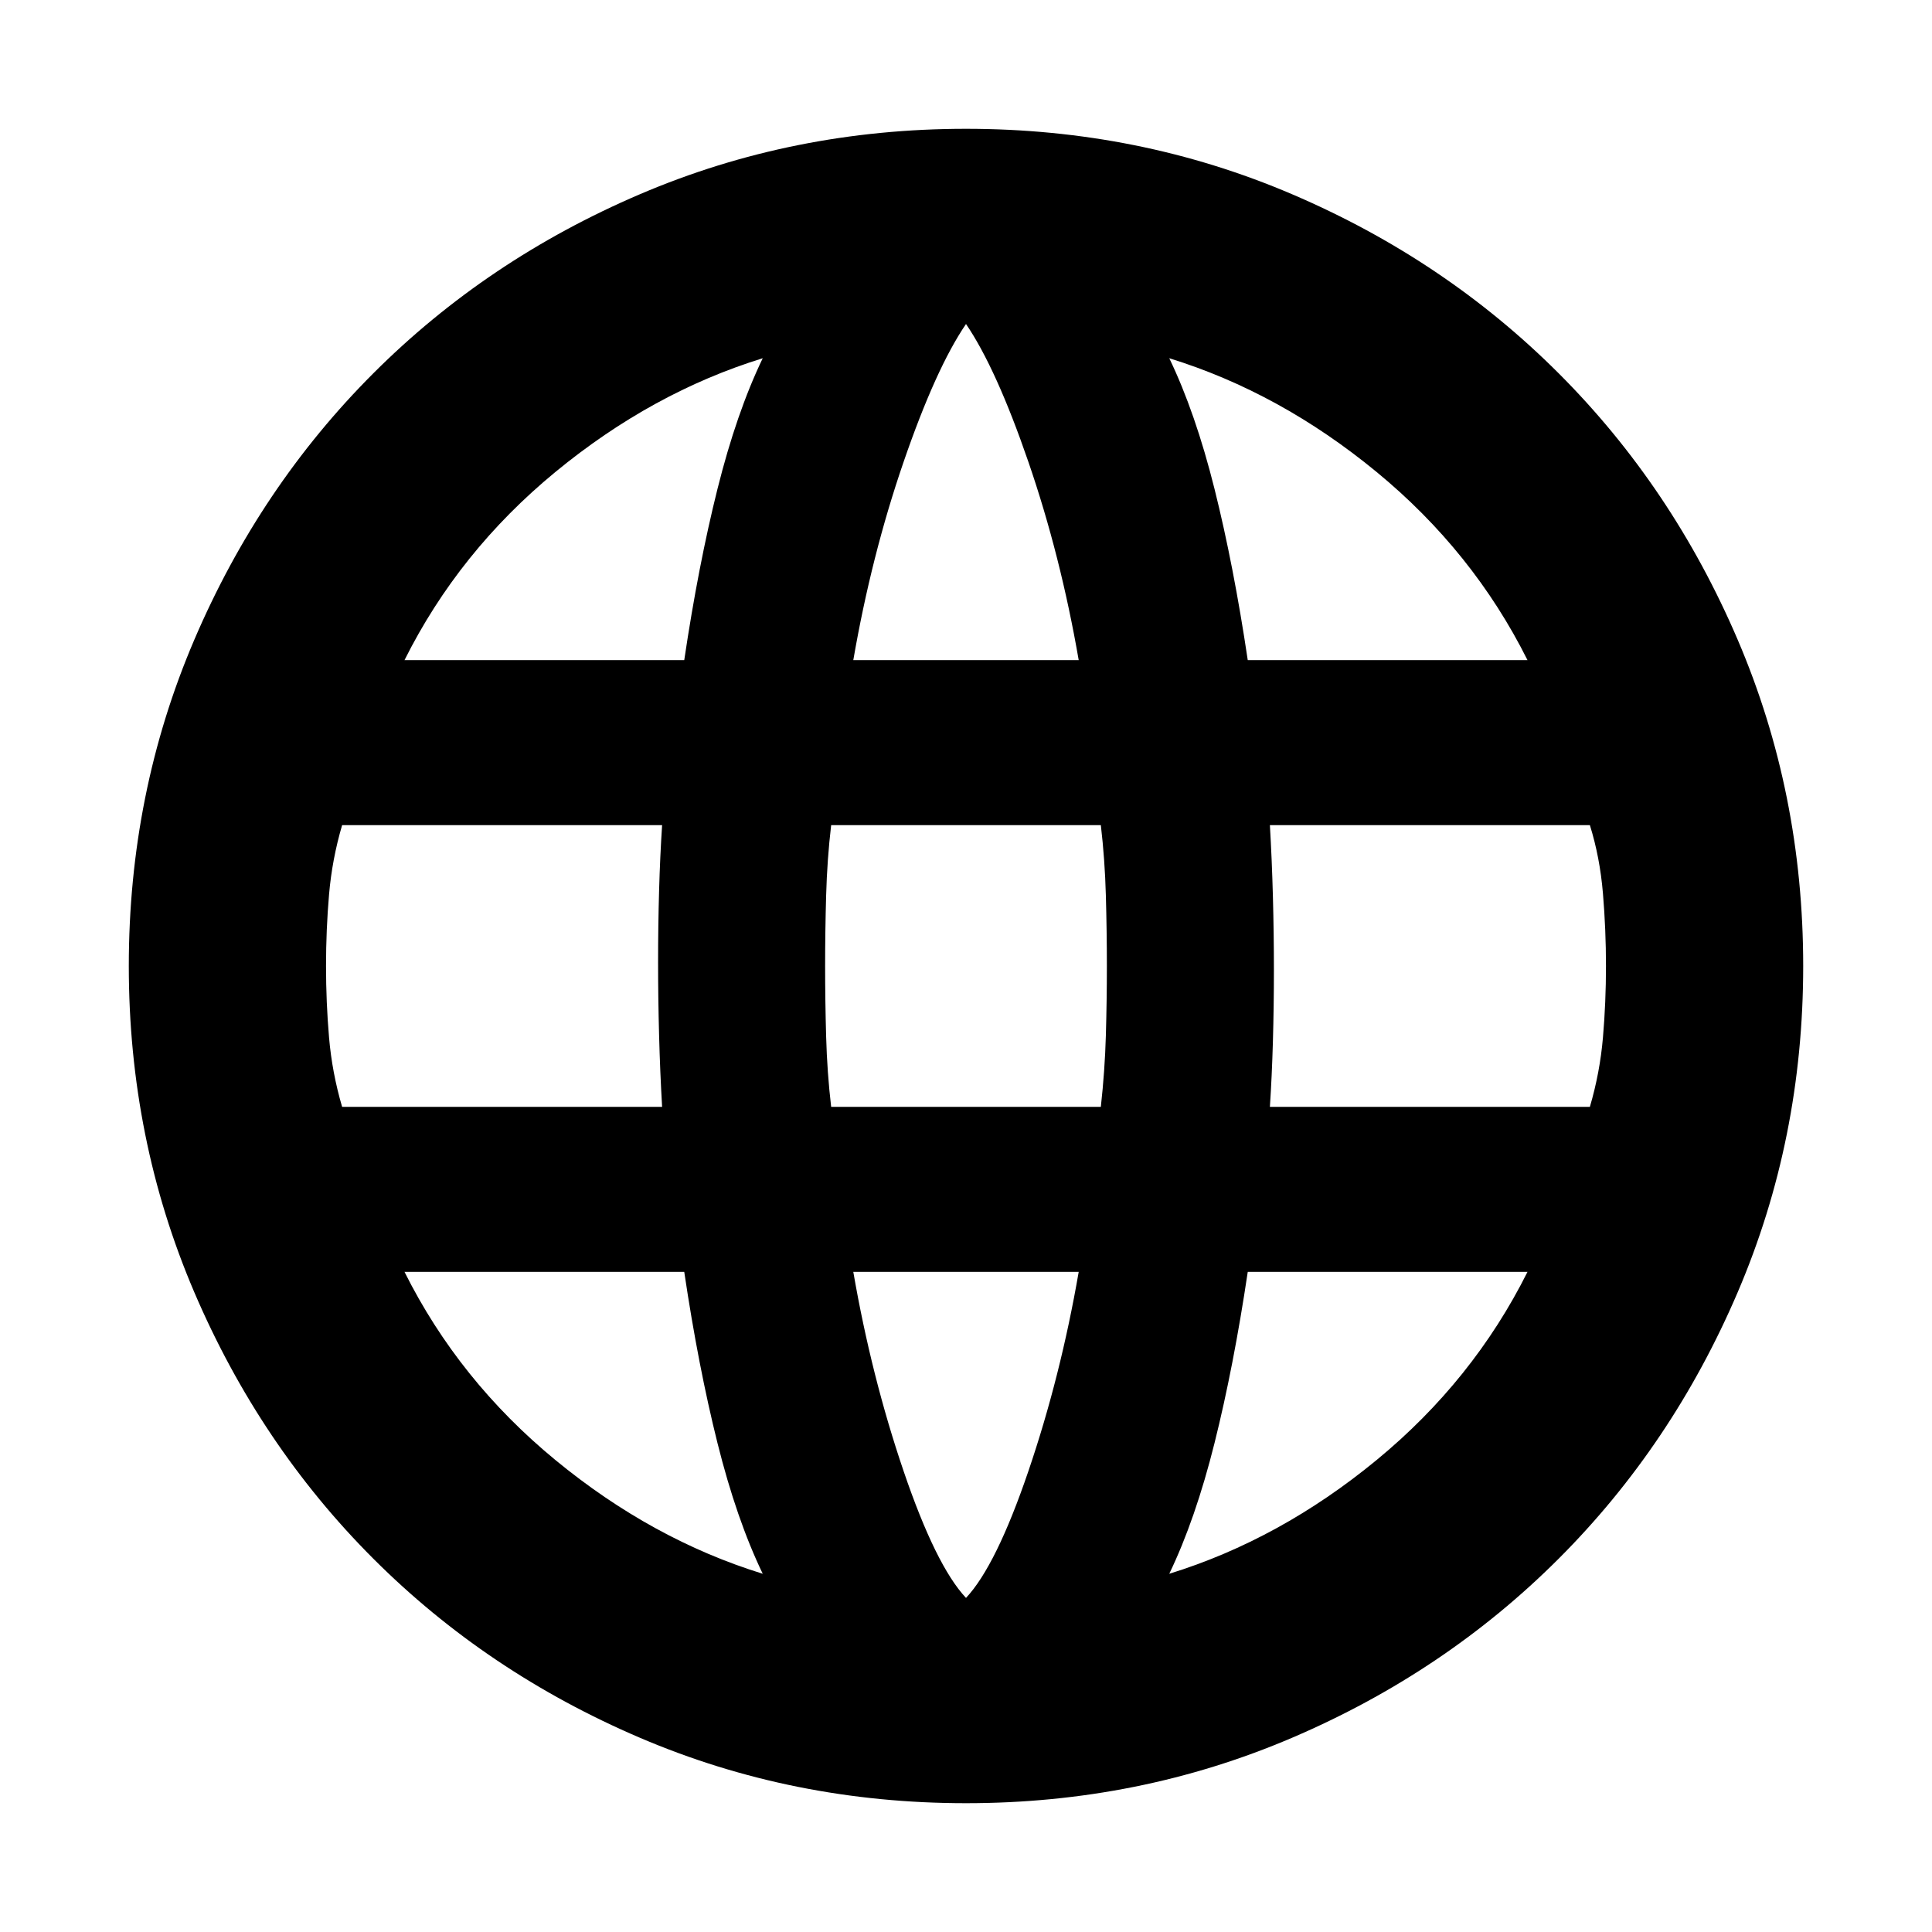 <svg xmlns="http://www.w3.org/2000/svg" height="20" viewBox="0 -960 960 960" width="20"><path d="M480-64q-86 0-162-32.5t-132.5-89Q129-242 96.5-318T64-480q0-86 32.5-162t89-132.5Q242-831 318-863.5T480-896q86 0 162 32.5t132.5 89Q831-718 863.5-642T896-480q0 86-32.5 162t-89 132.5Q718-129 642-96.5T480-64Zm0-102q15-16 31-63t25-99H424q9 52 25 99t31 63Zm-101-12q-13-27-22.5-65T340-328H201q27 54 75 93.5T379-178Zm202 0q55-17 103-56.5t75-93.5H620q-7 47-16.5 85T581-178ZM170-410h159q-1-17-1.5-35.5T327-482q0-18 .5-35.5T329-550H170q-5 17-6.5 34.5T162-480q0 18 1.5 35.5T170-410Zm243 0h134q2-18 2.5-35.5t.5-34.5q0-17-.5-35t-2.5-35H413q-2 17-2.5 35t-.5 35q0 17 .5 35t2.5 35Zm218 0h159q5-17 6.5-34.5T798-480q0-18-1.5-36t-6.5-34H631q1 17 1.5 35.5t.5 36.5q0 18-.5 35.5T631-410Zm-11-222h139q-27-54-75-93.5T581-782q13 27 22.5 65t16.5 85Zm-196 0h112q-9-52-25-98.5T480-799q-15 22-31 68.5T424-632Zm-223 0h139q7-47 16.5-85t22.5-65q-55 17-103 56.5T201-632Z"/></svg>